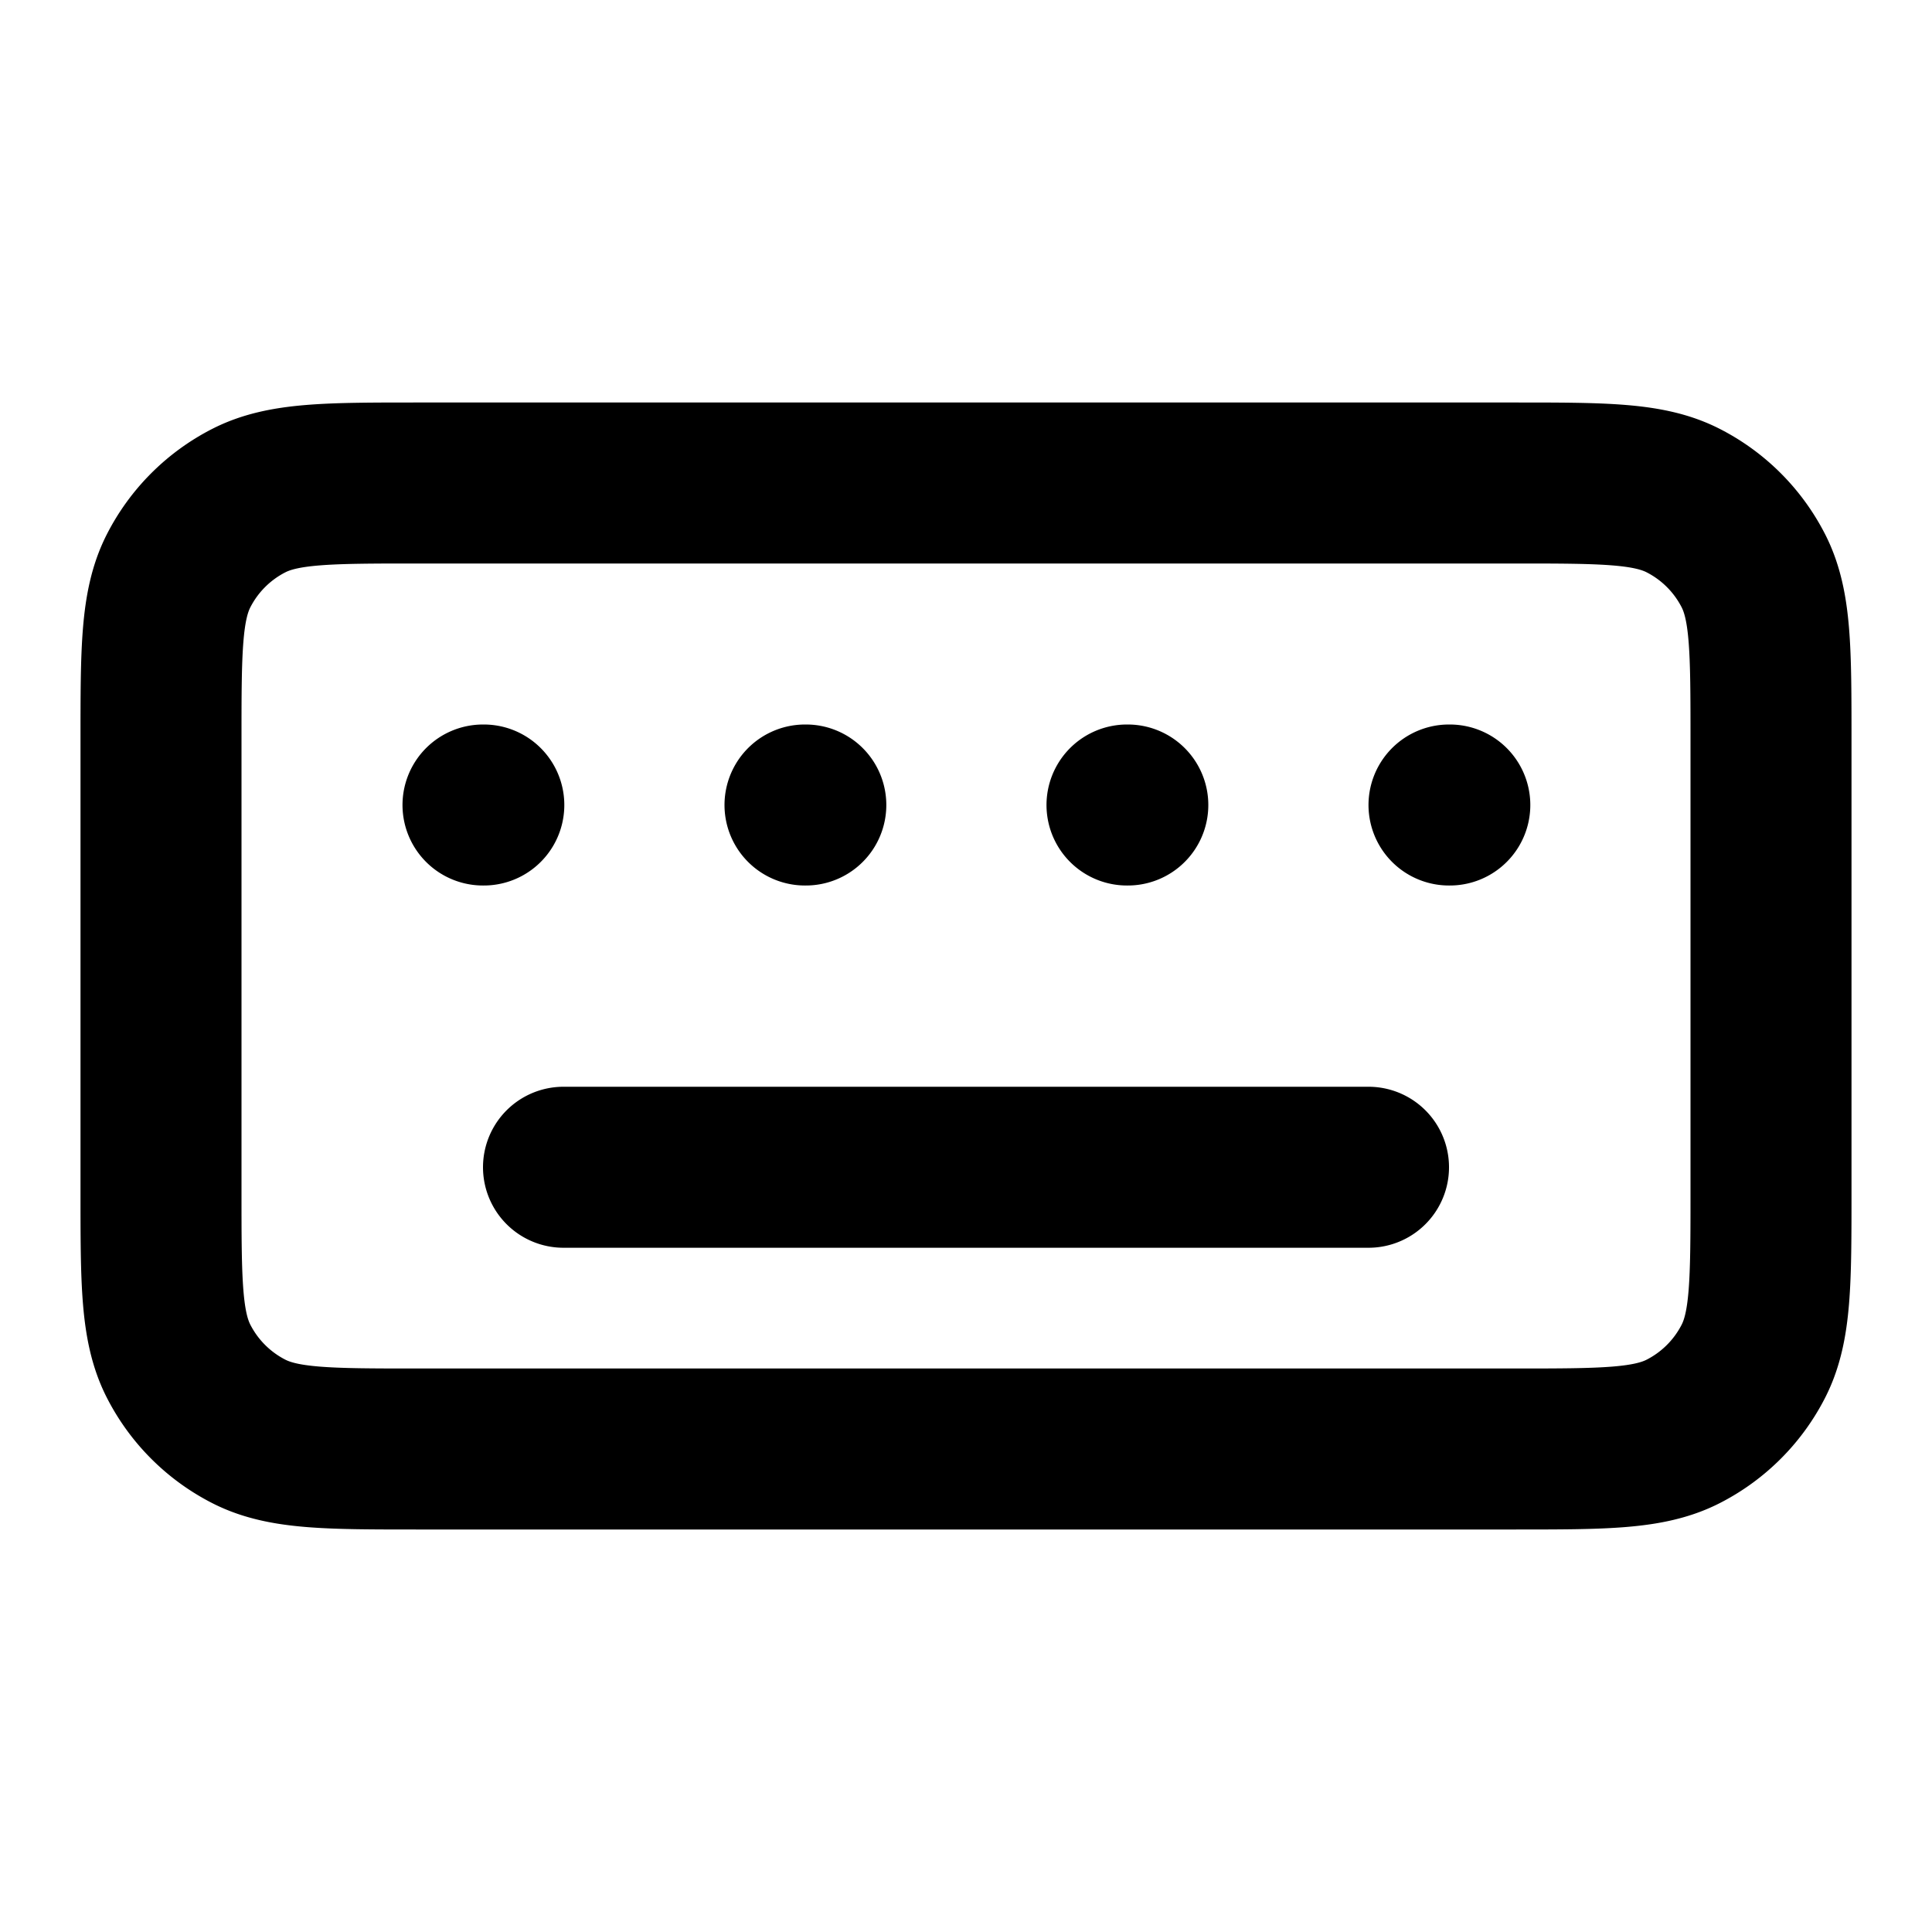 <svg xmlns="http://www.w3.org/2000/svg" fill="none" viewBox="0 0 24 24" stroke="currentColor"><path stroke="currentColor" stroke-linecap="round" stroke-linejoin="round" stroke-width="2" d="M7 14.5h10M6 10h.01M10 10h.01M14 10h.01M18 10h.01M5.2 18h13.6c1.12 0 1.68 0 2.108-.218a2 2 0 0 0 .874-.874C22 16.48 22 15.92 22 14.8V9.2c0-1.12 0-1.68-.218-2.108a2 2 0 0 0-.874-.874C20.48 6 19.92 6 18.8 6H5.2c-1.12 0-1.68 0-2.108.218a2 2 0 0 0-.874.874C2 7.52 2 8.08 2 9.2v5.6c0 1.12 0 1.68.218 2.108a2 2 0 0 0 .874.874C3.52 18 4.08 18 5.2 18"/></svg>